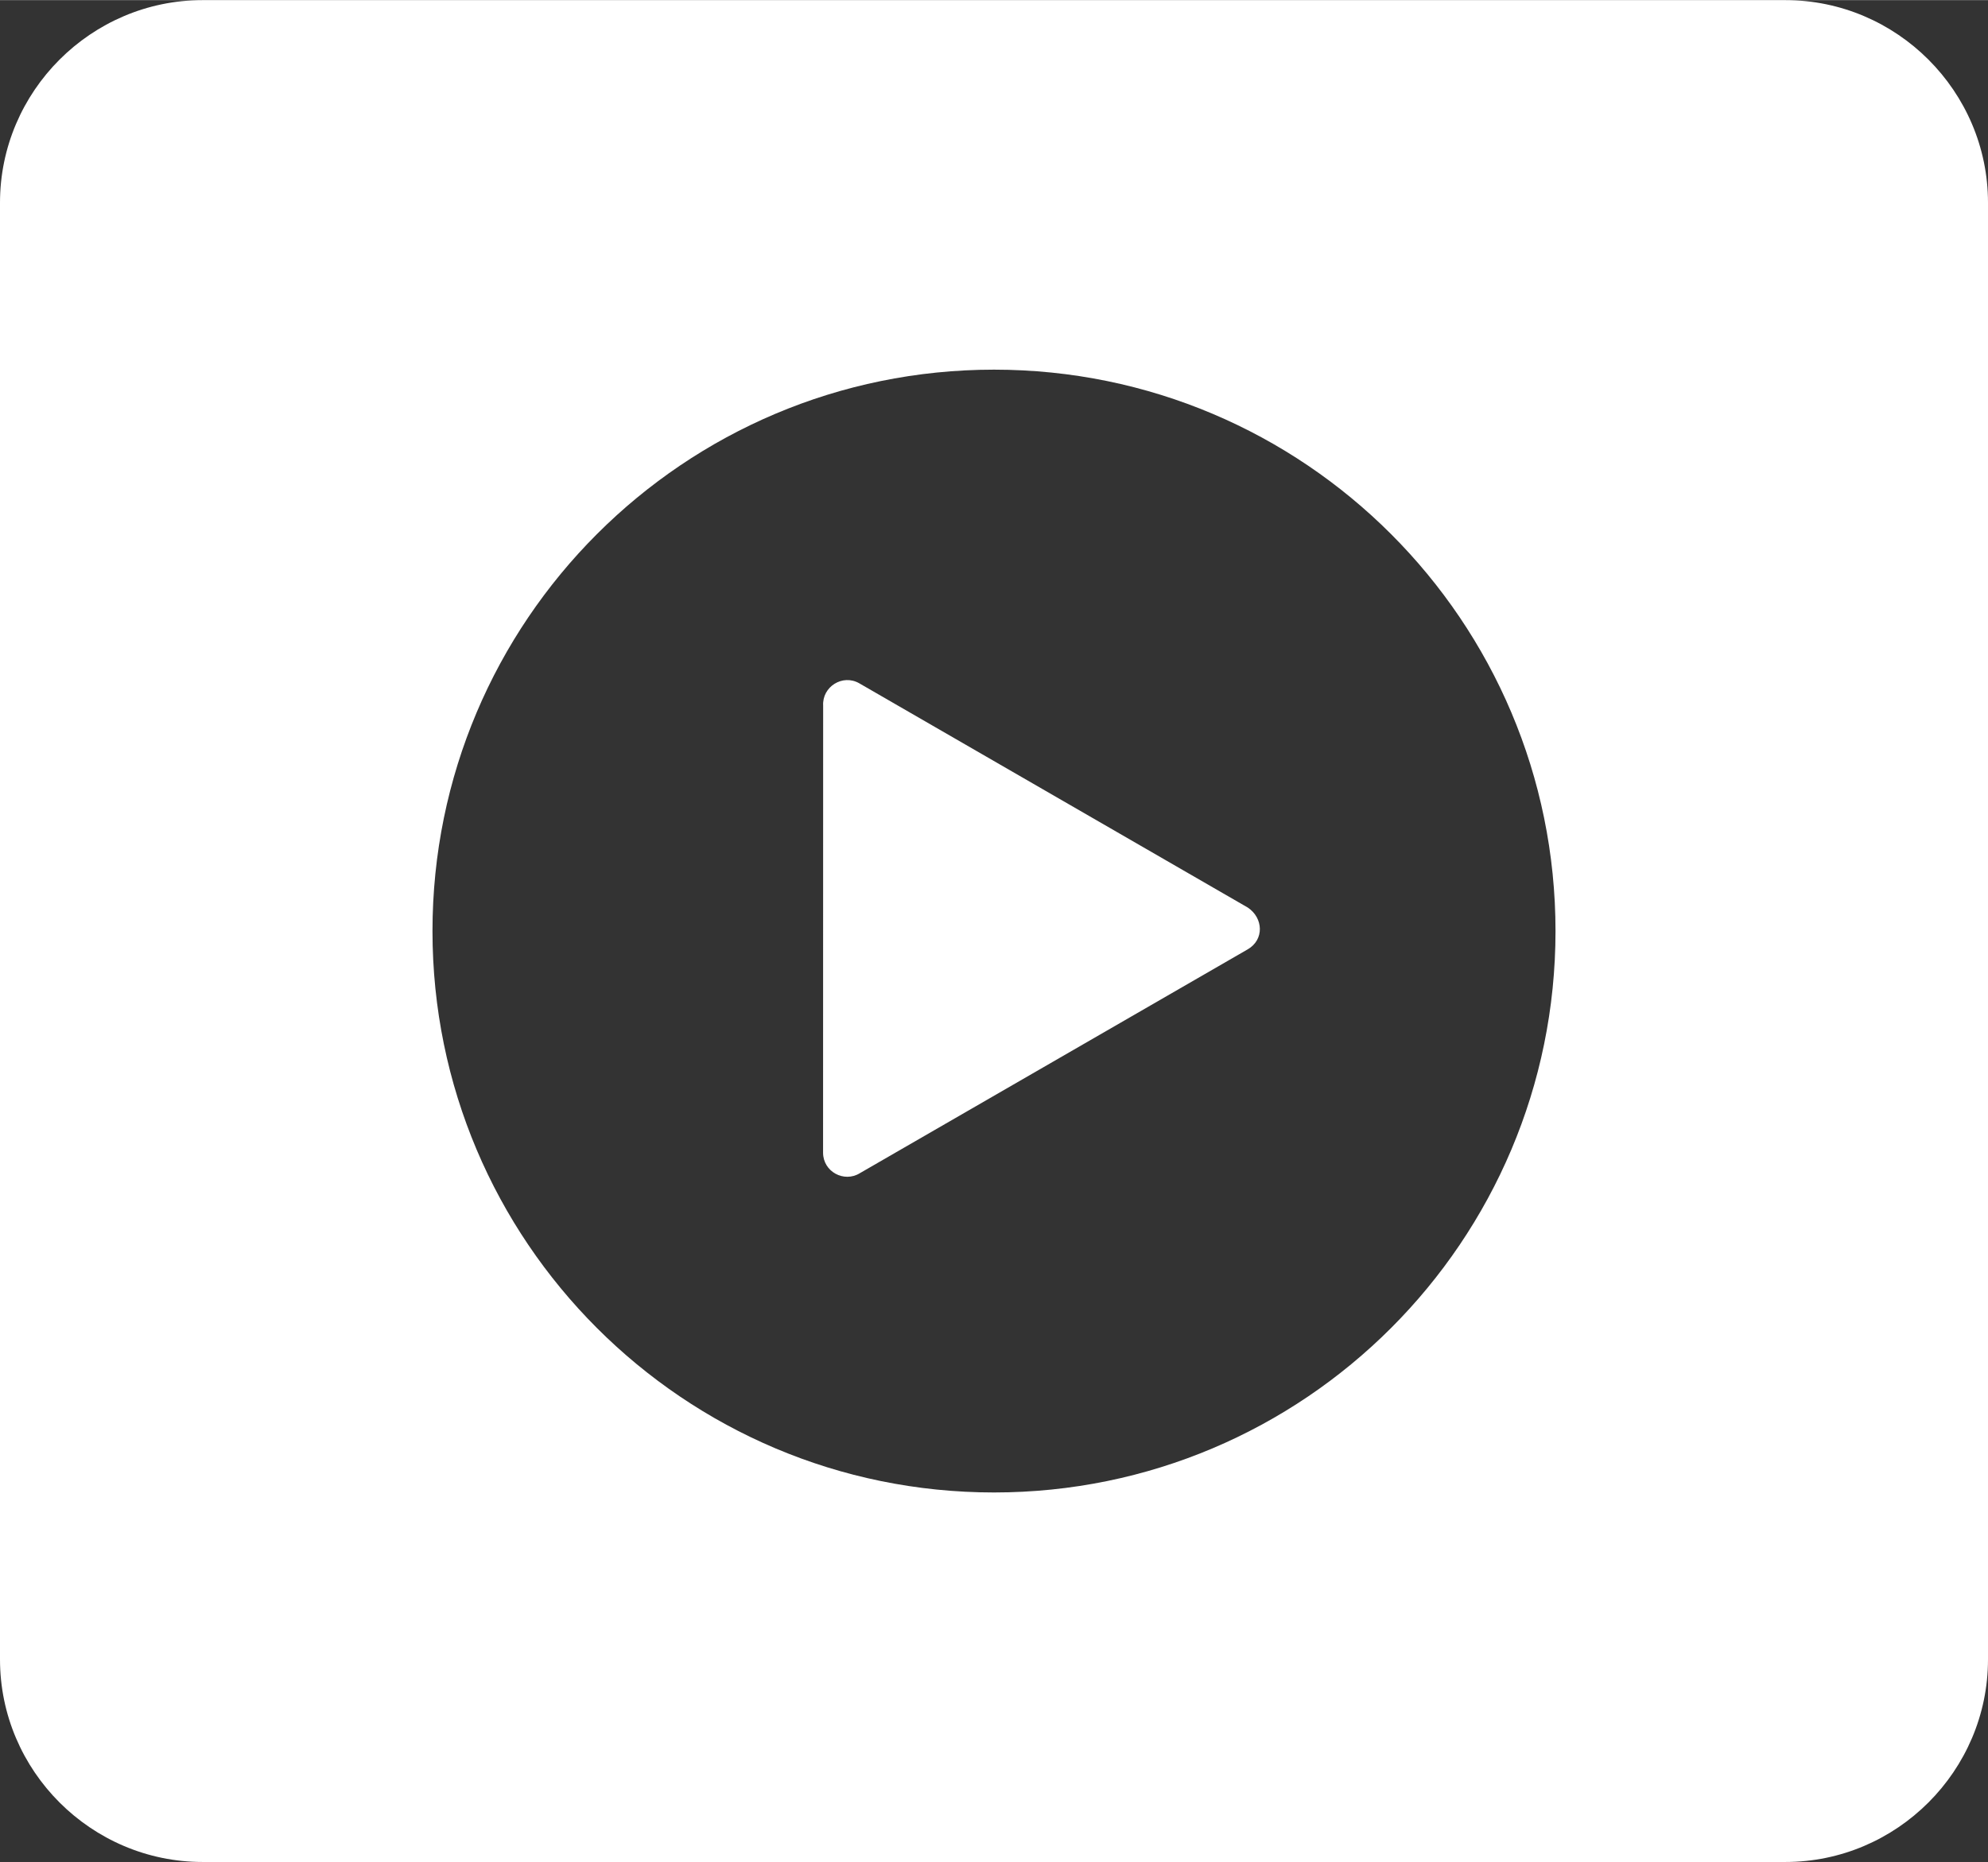 <svg xmlns="http://www.w3.org/2000/svg" xml:space="preserve" width="2.724in" height="2.552in" version="1.1" style="shape-rendering:geometricPrecision; text-rendering:geometricPrecision; image-rendering:optimizeQuality; fill-rule:evenodd; clip-rule:evenodd" viewBox="0 0 2724.15 2551.8" xmlns:xlink="http://www.w3.org/1999/xlink">
<rect x="0" y="0" width="2724.15" height="2551.8" fill="#333333" stroke="none"/>
<defs>
<style type="text/css">
   
    .fil0 {fill:black}
   
  </style>
</defs>
<g id="Layer_x0020_1">
<path class="fil0" d="M277.68 0l2168.79 0c152.72,0 277.68,124.96 277.68,277.68l0 1996.43c0,152.72 -124.96,277.68 -277.68,277.68l-2168.79 0c-152.72,0 -277.68,-124.96 -277.68,-277.68l0 -1996.43c0,-152.72 124.96,-277.68 277.68,-277.68zm1084.39 506.46c424.95,0 769.44,344.5 769.44,769.44 0,424.94 -344.5,769.44 -769.44,769.44 -424.94,0 -769.44,-344.49 -769.44,-769.44 0,-424.95 344.49,-769.44 769.44,-769.44zm347.62 794.52l-531.41 306.75c-21.67,13.42 -50.43,-1.99 -50.43,-28.11l0.11 -612.71c-1.48,-25.84 26.68,-43.79 49.64,-30.5l532.23 307.28c21.44,14.33 22.71,44.16 -0.13,57.29z" id="id_101" style="fill: rgb(255, 255, 255);"></path>
</g>
</svg>